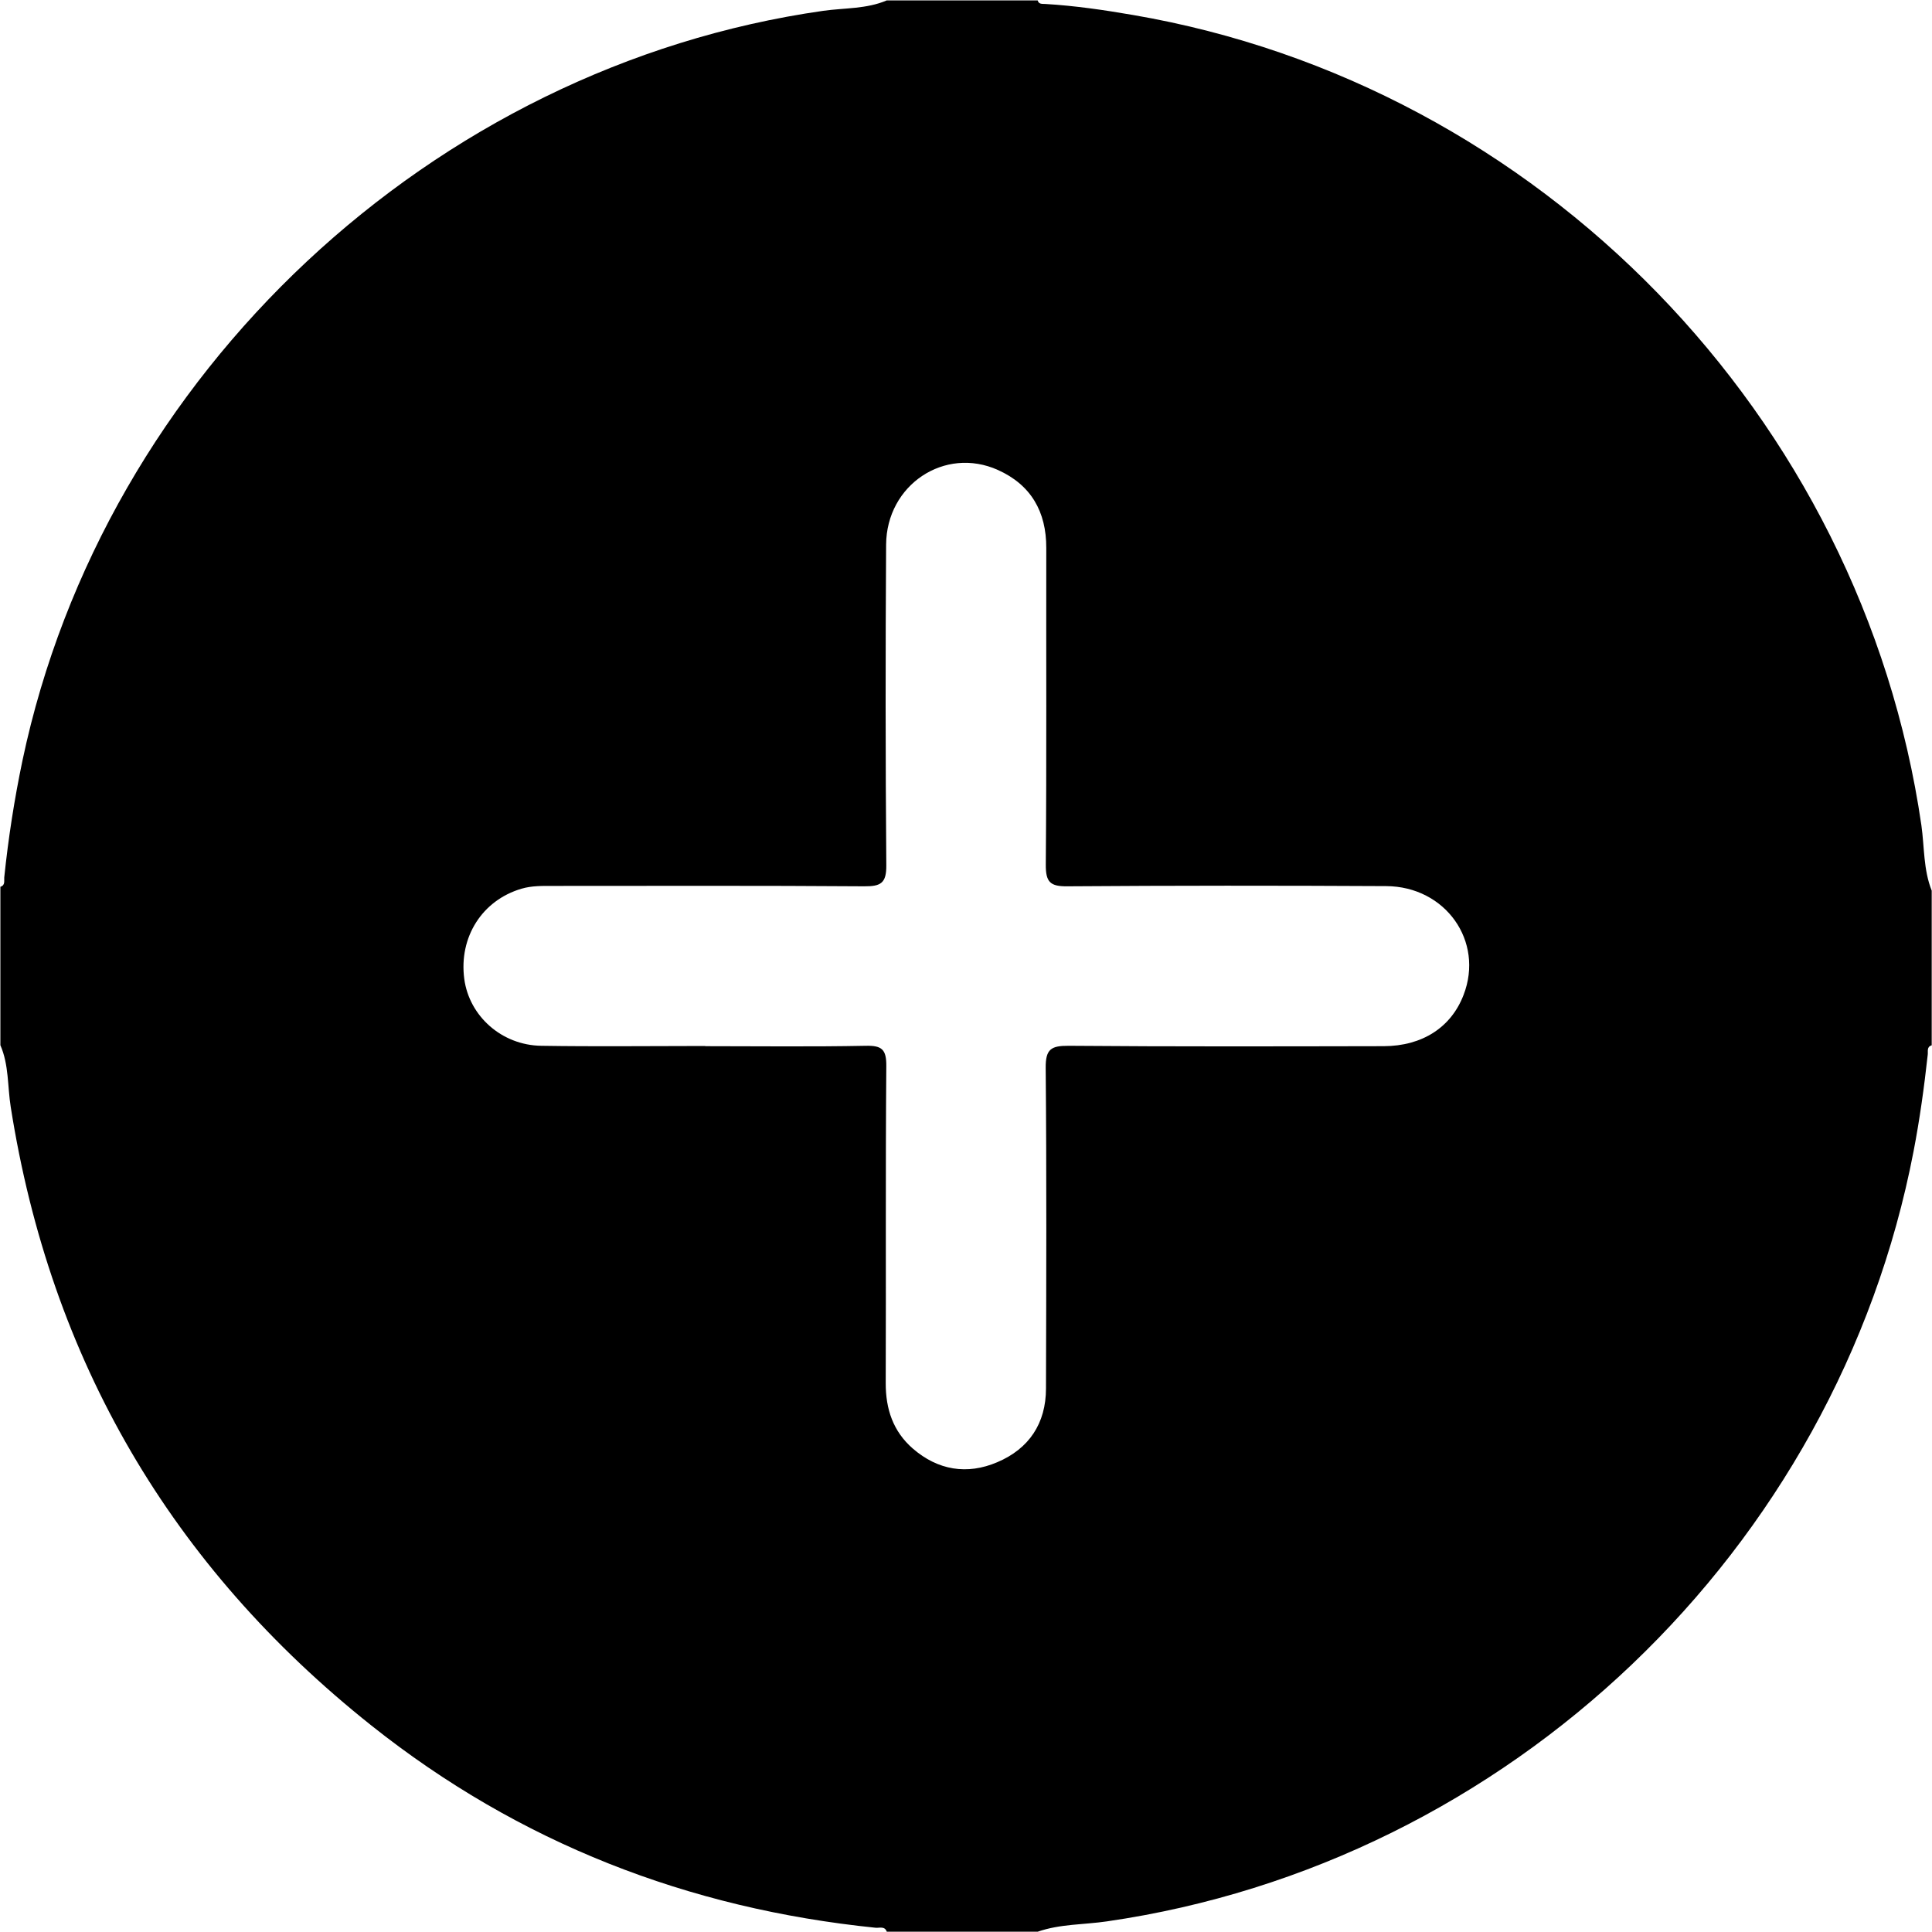 <svg width="20" height="20" viewBox="0 0 20 20" fill="none" xmlns="http://www.w3.org/2000/svg">
<path d="M0.004 10.82C0.004 10.274 0.004 9.727 0.004 9.18C0.056 9.164 0.041 9.119 0.044 9.083C0.086 8.676 0.149 8.272 0.233 7.871C1.078 3.867 4.475 0.689 8.522 0.112C8.742 0.081 8.97 0.094 9.18 0.004C9.701 0.004 10.222 0.004 10.742 0.004C10.753 0.046 10.789 0.039 10.82 0.041C11.125 0.059 11.427 0.103 11.728 0.155C15.938 0.876 19.273 4.307 19.89 8.542C19.922 8.768 19.91 9.002 19.997 9.22C19.997 9.753 19.997 10.287 19.997 10.821C19.944 10.836 19.96 10.882 19.956 10.917C19.919 11.253 19.873 11.587 19.809 11.919C19.014 16.049 15.621 19.287 11.459 19.89C11.22 19.925 10.974 19.916 10.742 19.997C10.222 19.997 9.701 19.997 9.18 19.997C9.159 19.936 9.104 19.96 9.064 19.956C7.124 19.758 5.373 19.078 3.844 17.862C1.772 16.214 0.523 14.079 0.111 11.459C0.077 11.246 0.093 11.024 0.004 10.82ZM7.301 10.828C7.301 10.829 7.301 10.83 7.301 10.83C7.854 10.83 8.407 10.837 8.96 10.826C9.13 10.822 9.177 10.863 9.175 11.039C9.166 12.131 9.173 13.224 9.169 14.317C9.168 14.586 9.245 14.818 9.45 14.996C9.709 15.22 10.011 15.27 10.323 15.137C10.652 14.998 10.828 14.735 10.828 14.373C10.831 13.267 10.835 12.161 10.825 11.055C10.823 10.859 10.882 10.825 11.063 10.826C12.15 10.835 13.236 10.832 14.323 10.83C14.725 10.829 15.023 10.634 15.151 10.299C15.365 9.745 14.965 9.176 14.349 9.173C13.249 9.167 12.15 9.167 11.05 9.175C10.872 9.177 10.825 9.132 10.826 8.952C10.835 7.859 10.829 6.766 10.831 5.673C10.832 5.297 10.673 5.019 10.33 4.865C9.78 4.618 9.177 5.018 9.173 5.638C9.166 6.744 9.166 7.85 9.175 8.956C9.177 9.143 9.118 9.176 8.947 9.175C7.874 9.167 6.8 9.171 5.727 9.171C5.617 9.171 5.506 9.168 5.398 9.2C4.991 9.32 4.749 9.701 4.806 10.133C4.857 10.518 5.193 10.82 5.603 10.826C6.169 10.835 6.735 10.828 7.301 10.828Z" fill="black"/>
</svg>
